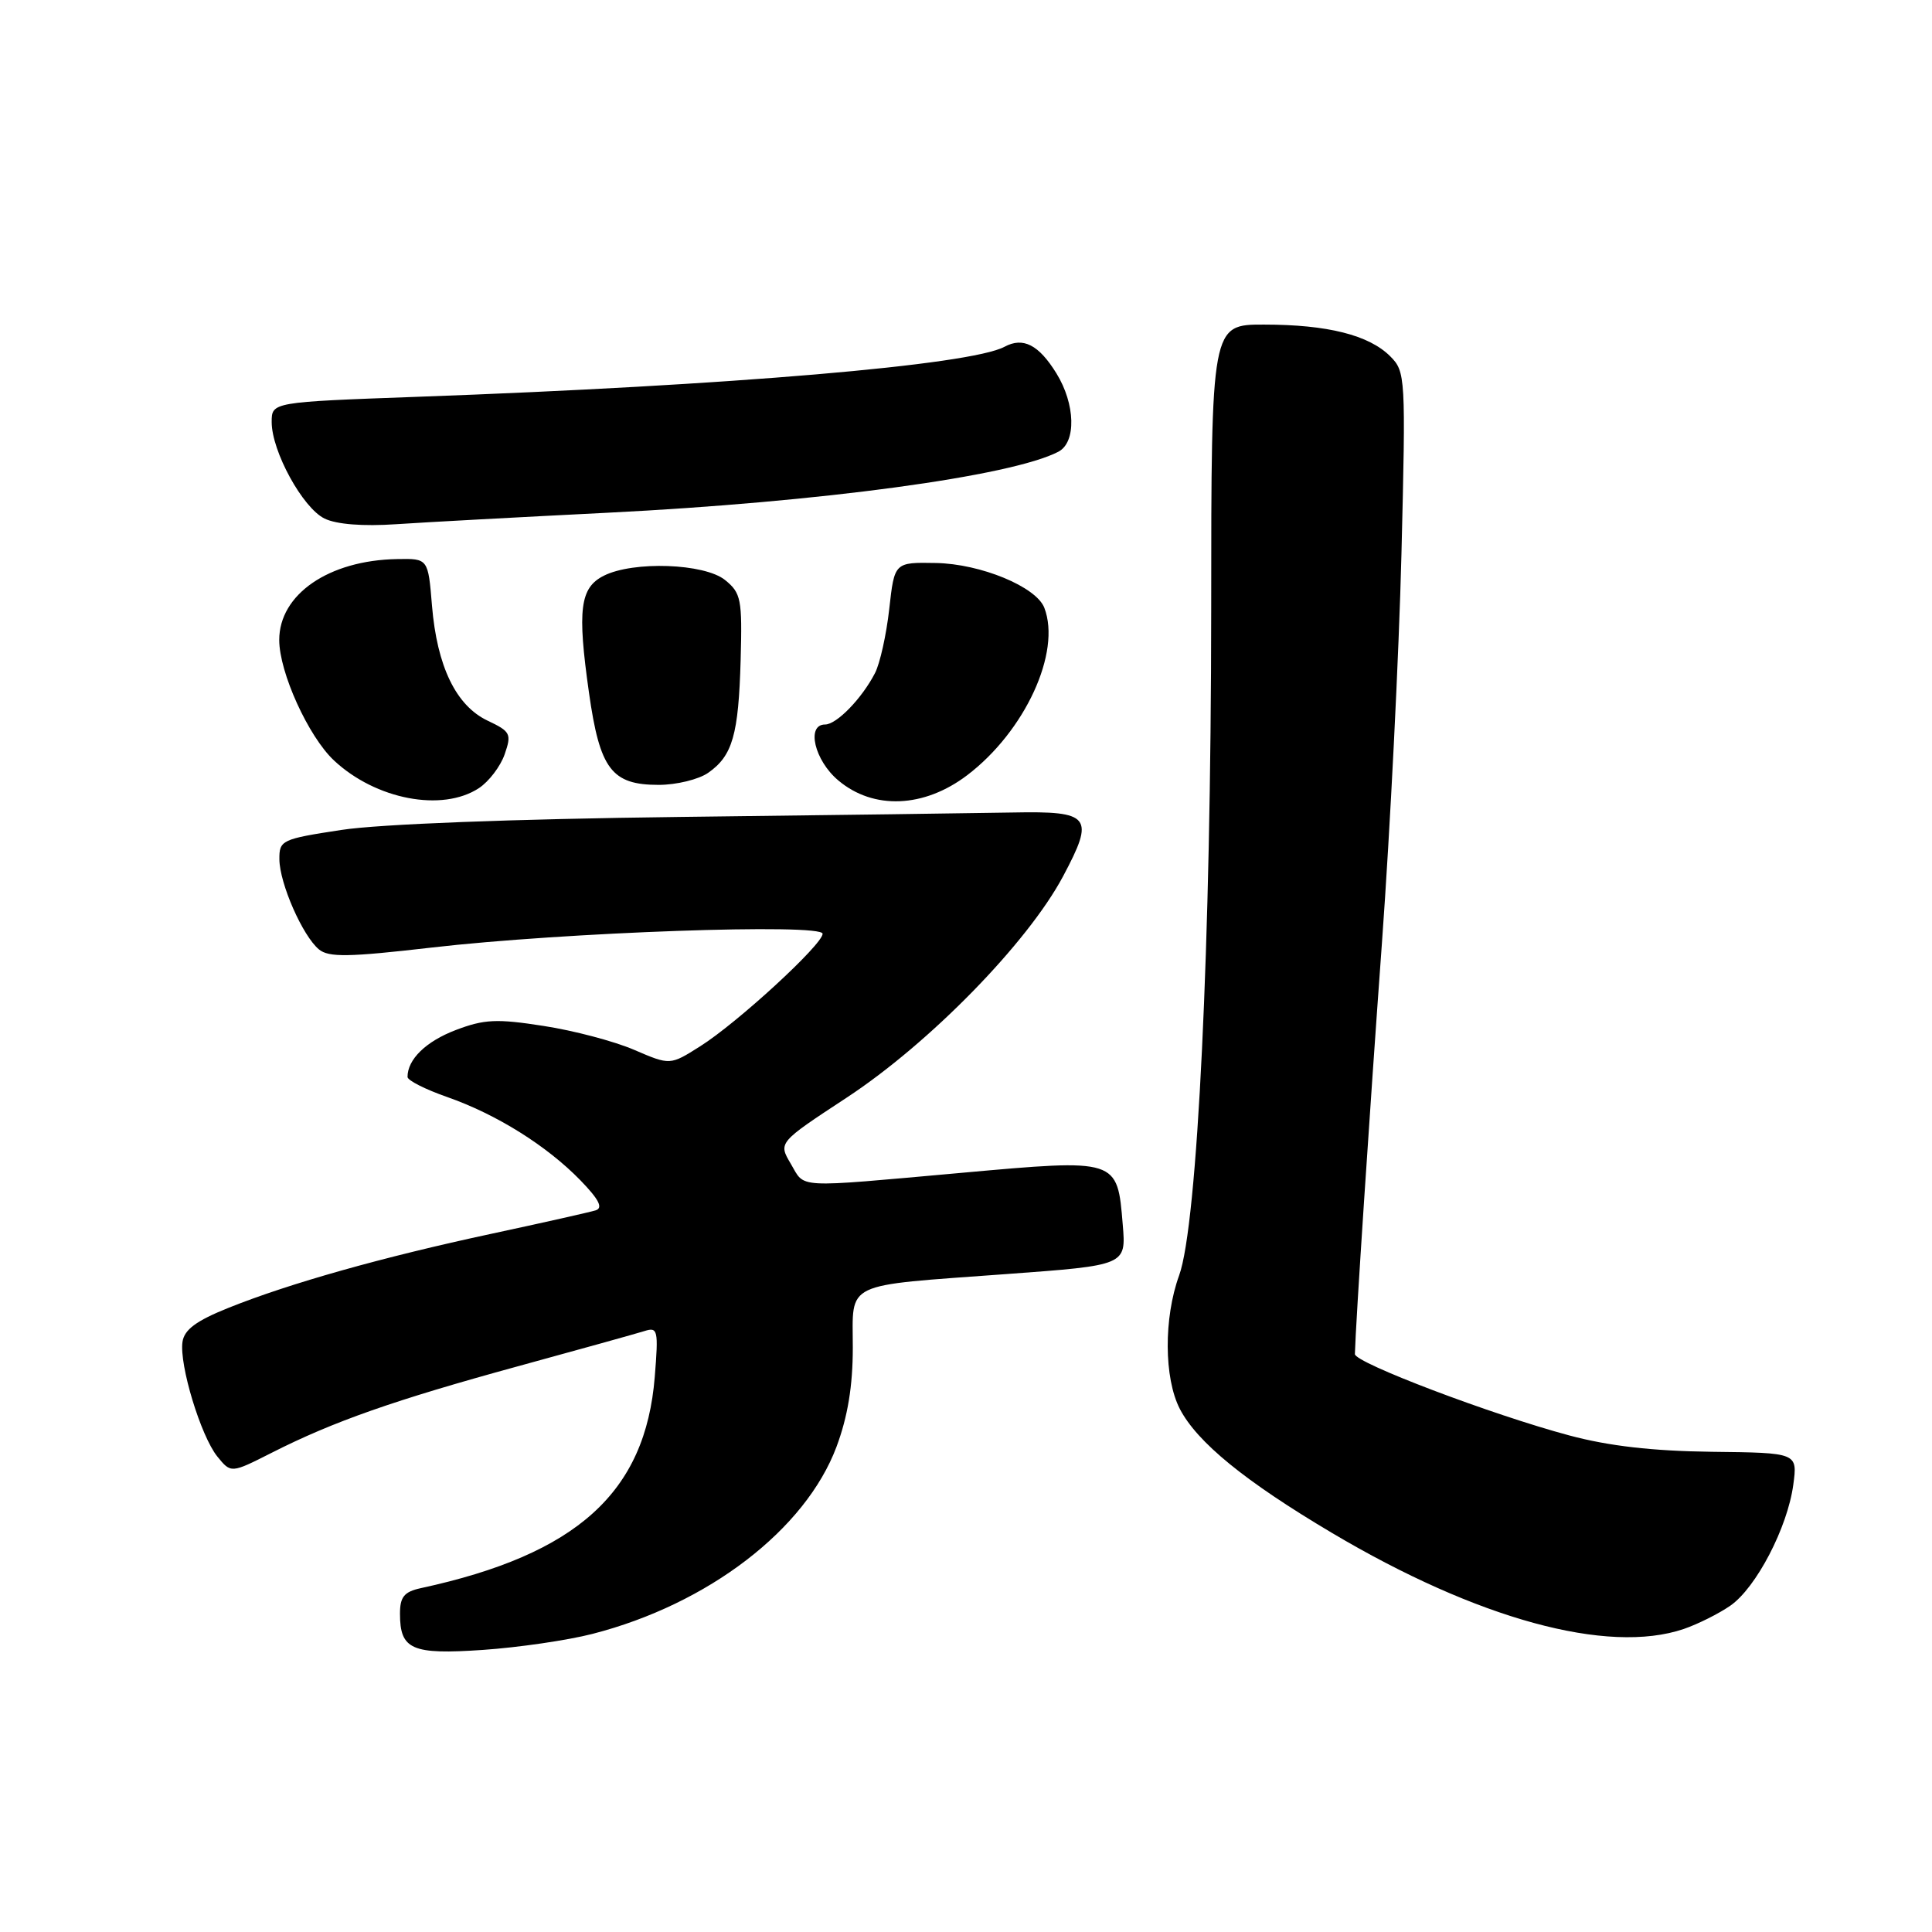 <?xml version="1.0" encoding="UTF-8" standalone="no"?>
<!DOCTYPE svg PUBLIC "-//W3C//DTD SVG 1.1//EN" "http://www.w3.org/Graphics/SVG/1.1/DTD/svg11.dtd" >
<svg xmlns="http://www.w3.org/2000/svg" xmlns:xlink="http://www.w3.org/1999/xlink" version="1.1" viewBox="0 0 256 256">
 <g >
 <path fill="currentColor"
d=" M 78.50 216.50 C 93.84 212.56 106.73 202.67 110.84 191.71 C 112.33 187.71 113.00 183.66 113.00 178.58 C 113.00 169.71 111.51 170.43 133.36 168.82 C 149.22 167.66 149.22 167.66 148.77 162.28 C 148.05 153.51 148.16 153.54 127.37 155.41 C 105.01 157.41 106.73 157.50 104.78 154.20 C 103.12 151.40 103.12 151.40 112.18 145.45 C 123.17 138.23 136.15 124.95 140.86 116.12 C 145.09 108.18 144.53 107.46 134.21 107.66 C 129.97 107.74 110.08 108.01 90.00 108.25 C 67.95 108.52 50.23 109.20 45.25 109.97 C 37.31 111.18 37.00 111.33 37.02 113.87 C 37.05 117.07 40.10 124.01 42.26 125.80 C 43.55 126.87 46.19 126.83 57.16 125.56 C 74.78 123.52 109.00 122.32 109.00 123.73 C 109.00 125.15 97.70 135.54 92.76 138.65 C 88.79 141.16 88.79 141.16 84.03 139.11 C 81.41 137.98 76.01 136.55 72.02 135.94 C 65.81 134.97 64.16 135.05 60.38 136.49 C 56.43 138.00 54.00 140.37 54.00 142.70 C 54.00 143.16 56.36 144.35 59.25 145.36 C 65.79 147.65 72.46 151.82 76.92 156.41 C 79.38 158.95 79.94 160.06 78.92 160.38 C 78.14 160.62 71.93 162.02 65.12 163.48 C 50.63 166.59 38.40 170.04 30.29 173.29 C 26.00 175.01 24.42 176.18 24.18 177.81 C 23.74 180.85 26.61 190.29 28.80 193.00 C 30.61 195.23 30.61 195.23 36.02 192.49 C 44.18 188.35 52.23 185.53 68.62 181.04 C 76.81 178.80 84.35 176.70 85.40 176.37 C 87.16 175.81 87.26 176.23 86.76 182.43 C 85.53 197.77 76.46 205.96 55.75 210.44 C 53.55 210.92 53.00 211.60 53.00 213.82 C 53.00 218.59 54.56 219.27 64.00 218.62 C 68.67 218.30 75.20 217.35 78.50 216.50 Z  M 223.10 215.85 C 224.97 215.21 227.75 213.82 229.28 212.76 C 232.71 210.37 236.85 202.42 237.62 196.74 C 238.19 192.50 238.19 192.50 226.85 192.37 C 218.96 192.27 213.19 191.61 207.93 190.20 C 197.65 187.45 179.49 180.56 179.53 179.42 C 179.63 175.41 181.46 147.70 183.11 125.00 C 184.21 109.88 185.37 86.65 185.70 73.40 C 186.28 49.91 186.24 49.24 184.21 47.21 C 181.40 44.40 175.90 43.01 167.50 43.01 C 160.50 43.00 160.50 43.00 160.49 80.75 C 160.47 125.14 158.68 162.30 156.24 169.00 C 154.19 174.65 154.23 182.60 156.33 186.68 C 158.62 191.10 164.95 196.27 176.46 203.10 C 195.73 214.54 213.02 219.27 223.10 215.85 Z  M 63.46 104.43 C 64.77 103.57 66.31 101.56 66.87 99.95 C 67.81 97.24 67.65 96.93 64.61 95.49 C 60.42 93.50 57.91 88.30 57.24 80.25 C 56.73 74.00 56.73 74.00 52.61 74.08 C 43.57 74.24 37.00 78.75 37.00 84.80 C 37.00 89.09 40.86 97.58 44.25 100.76 C 49.78 105.94 58.59 107.63 63.46 104.43 Z  M 128.17 102.71 C 135.82 96.89 140.64 86.43 138.38 80.54 C 137.31 77.75 129.95 74.71 124.01 74.60 C 118.52 74.50 118.52 74.50 117.83 80.69 C 117.45 84.09 116.60 87.92 115.94 89.19 C 114.21 92.55 110.86 96.00 109.33 96.00 C 106.80 96.00 107.92 100.76 111.08 103.41 C 115.74 107.34 122.45 107.06 128.17 102.71 Z  M 93.84 102.40 C 97.07 100.14 97.86 97.37 98.14 87.43 C 98.36 79.40 98.20 78.58 96.08 76.86 C 93.35 74.65 83.92 74.31 80.00 76.29 C 76.85 77.88 76.48 80.78 78.04 91.77 C 79.48 101.94 81.04 104.00 87.28 104.00 C 89.63 104.00 92.58 103.28 93.84 102.40 Z  M 80.50 67.94 C 108.69 66.53 134.04 63.10 140.25 59.85 C 142.63 58.60 142.50 53.55 139.98 49.47 C 137.64 45.68 135.57 44.62 133.10 45.95 C 128.56 48.38 96.82 51.08 55.25 52.58 C 36.00 53.28 36.00 53.28 36.00 55.93 C 36.00 59.80 40.11 67.30 43.00 68.71 C 44.57 69.48 48.09 69.76 52.50 69.46 C 56.35 69.20 68.95 68.52 80.50 67.94 Z "/>
</g>
</svg>